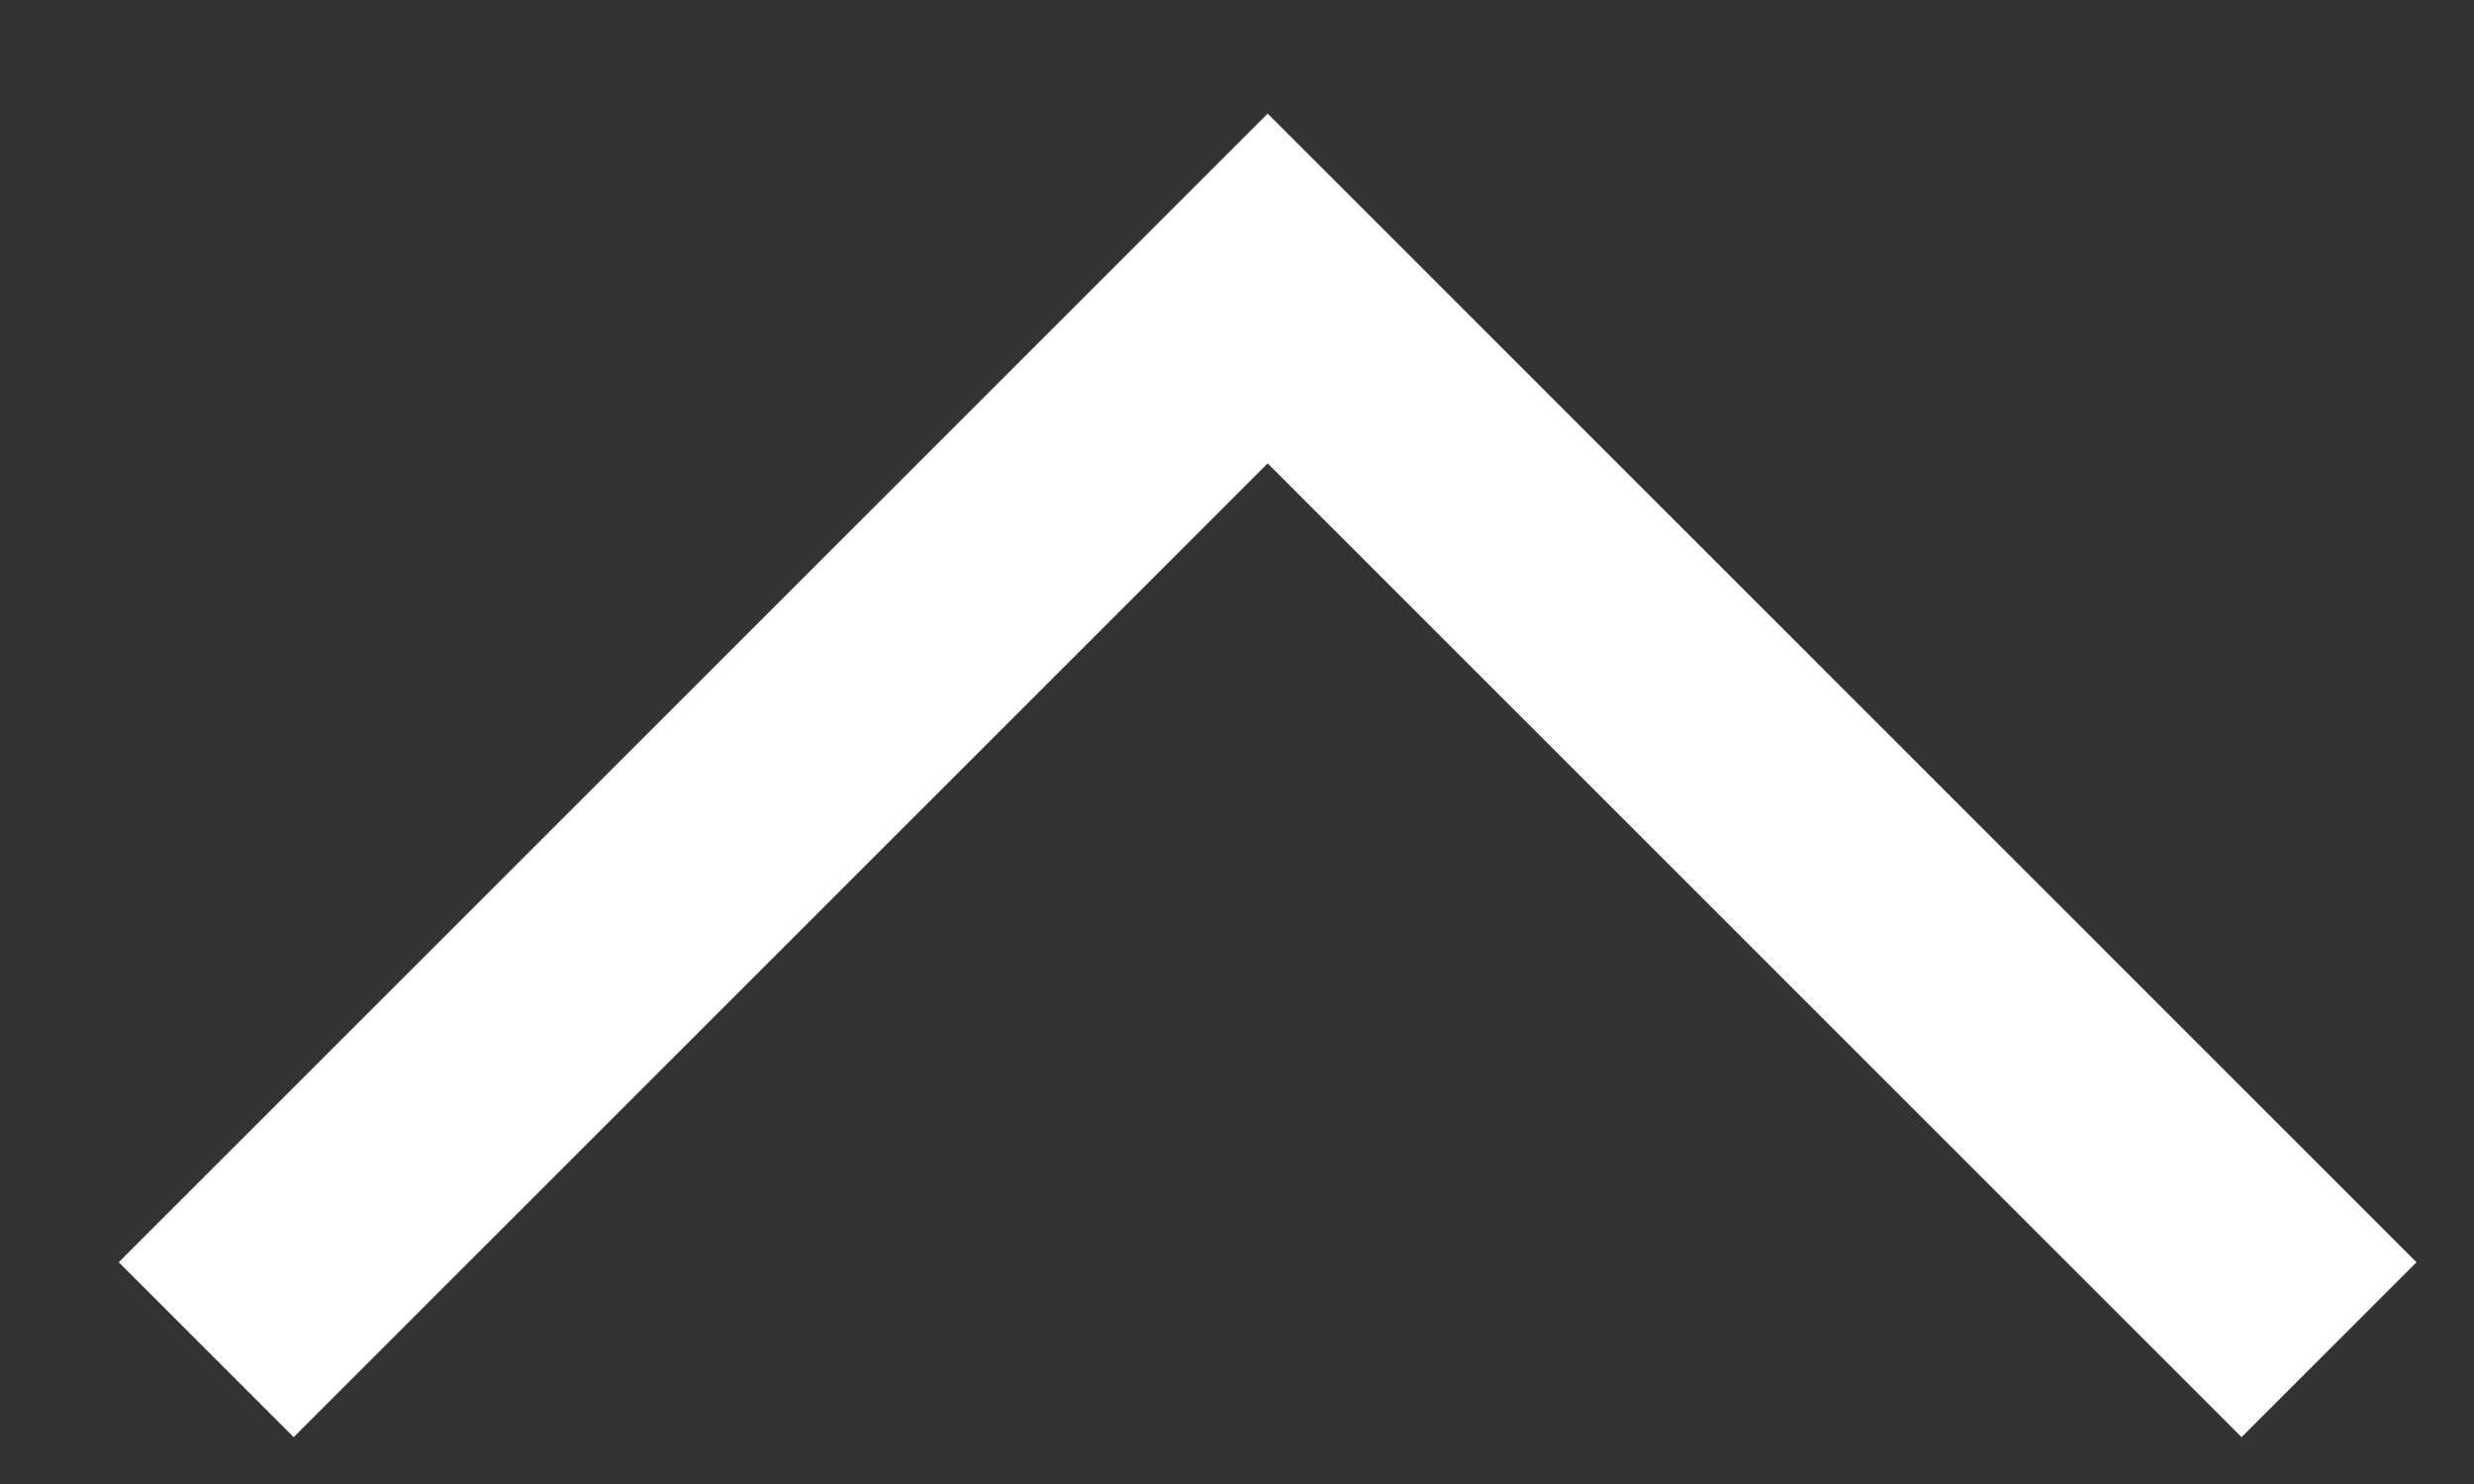 <svg width="20" height="12" viewBox="0 0 20 12" fill="none" xmlns="http://www.w3.org/2000/svg">
<rect x="0" y="0" width="20" height="12" fill="#333333" stroke="none"/>
<path d="M1.667 10.914L10.248 2.333L18.828 10.914" stroke="white" stroke-width="2"/>
</svg>
